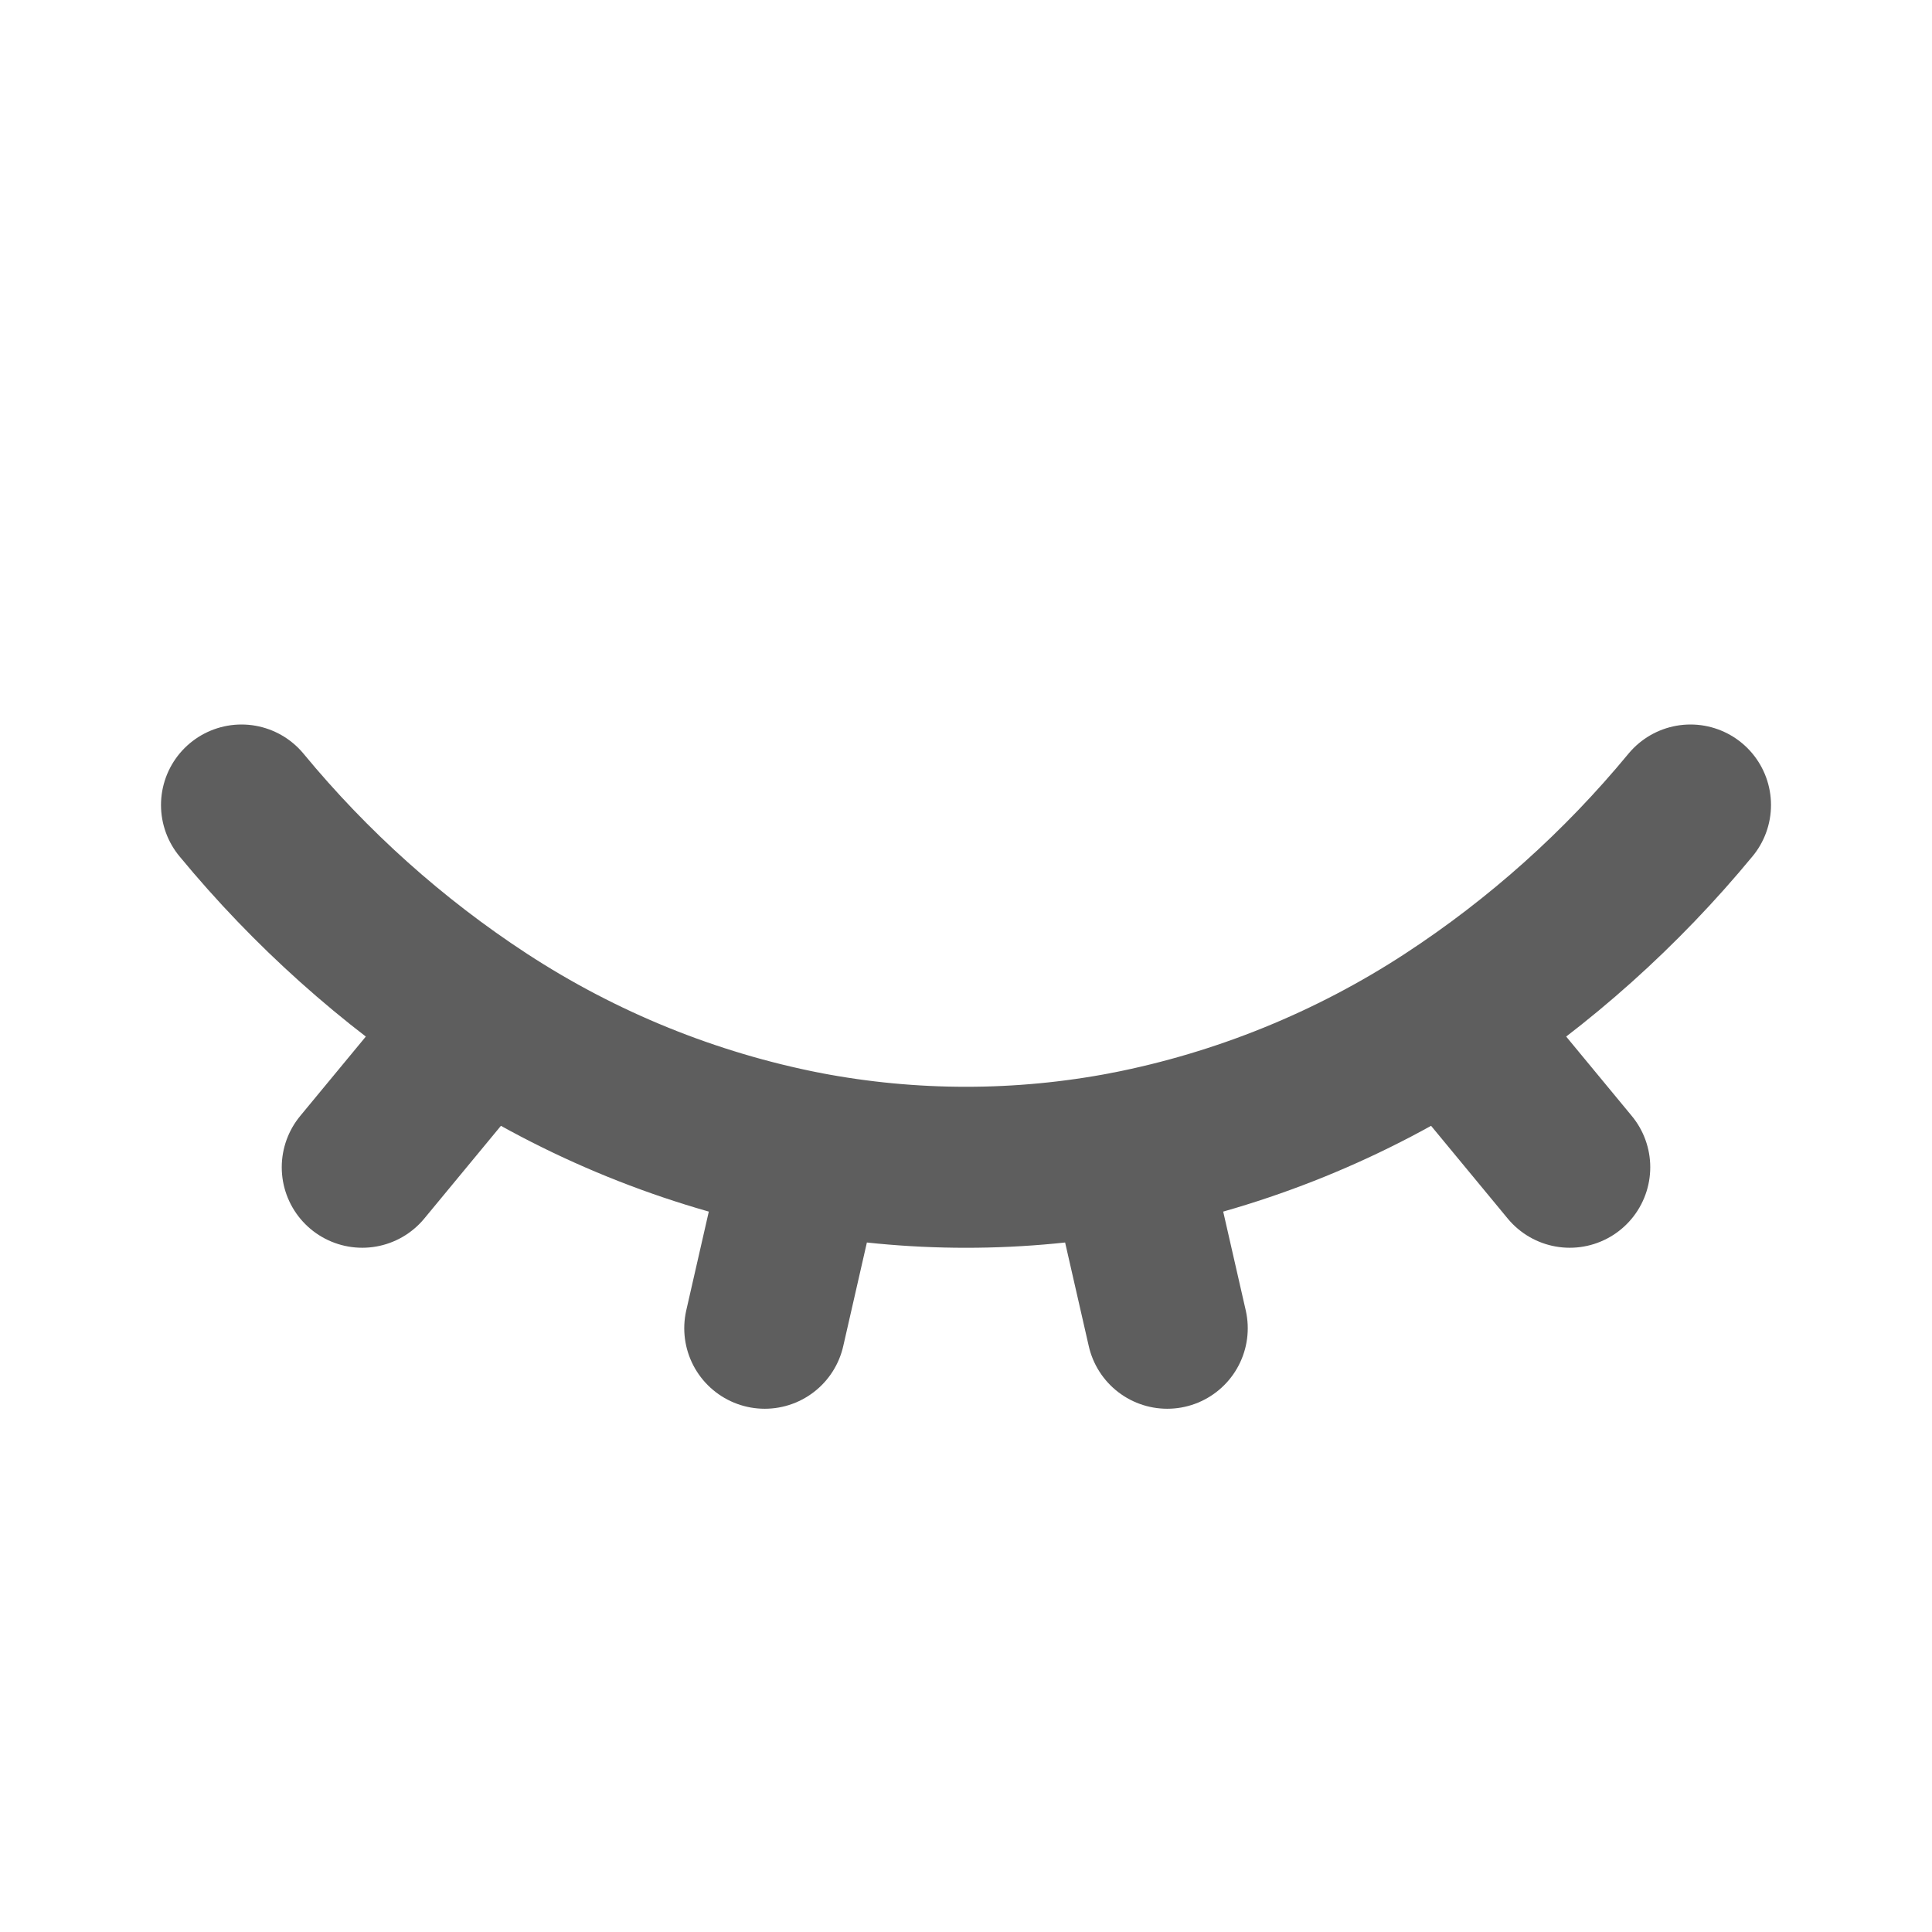<svg xmlns="http://www.w3.org/2000/svg" width="24" height="24" viewBox="0 0 24 24" fill="none">
  <path d="M3 10C3.859 11.041 4.87 11.947 6 12.685M6 12.685C7.216 13.479 8.574 14.031 10 14.31C11.321 14.564 12.679 14.564 14 14.31C15.426 14.031 16.784 13.479 18 12.685M6 12.685L4.5 14.5M21 10C20.141 11.041 19.13 11.947 18 12.685M18 12.685L19.5 14.5M10 14.309L9.5 16.5M14 14.309L14.5 16.5" stroke="#5E5E5E" stroke-width="2" stroke-linecap="round" stroke-linejoin="round"/>
</svg>